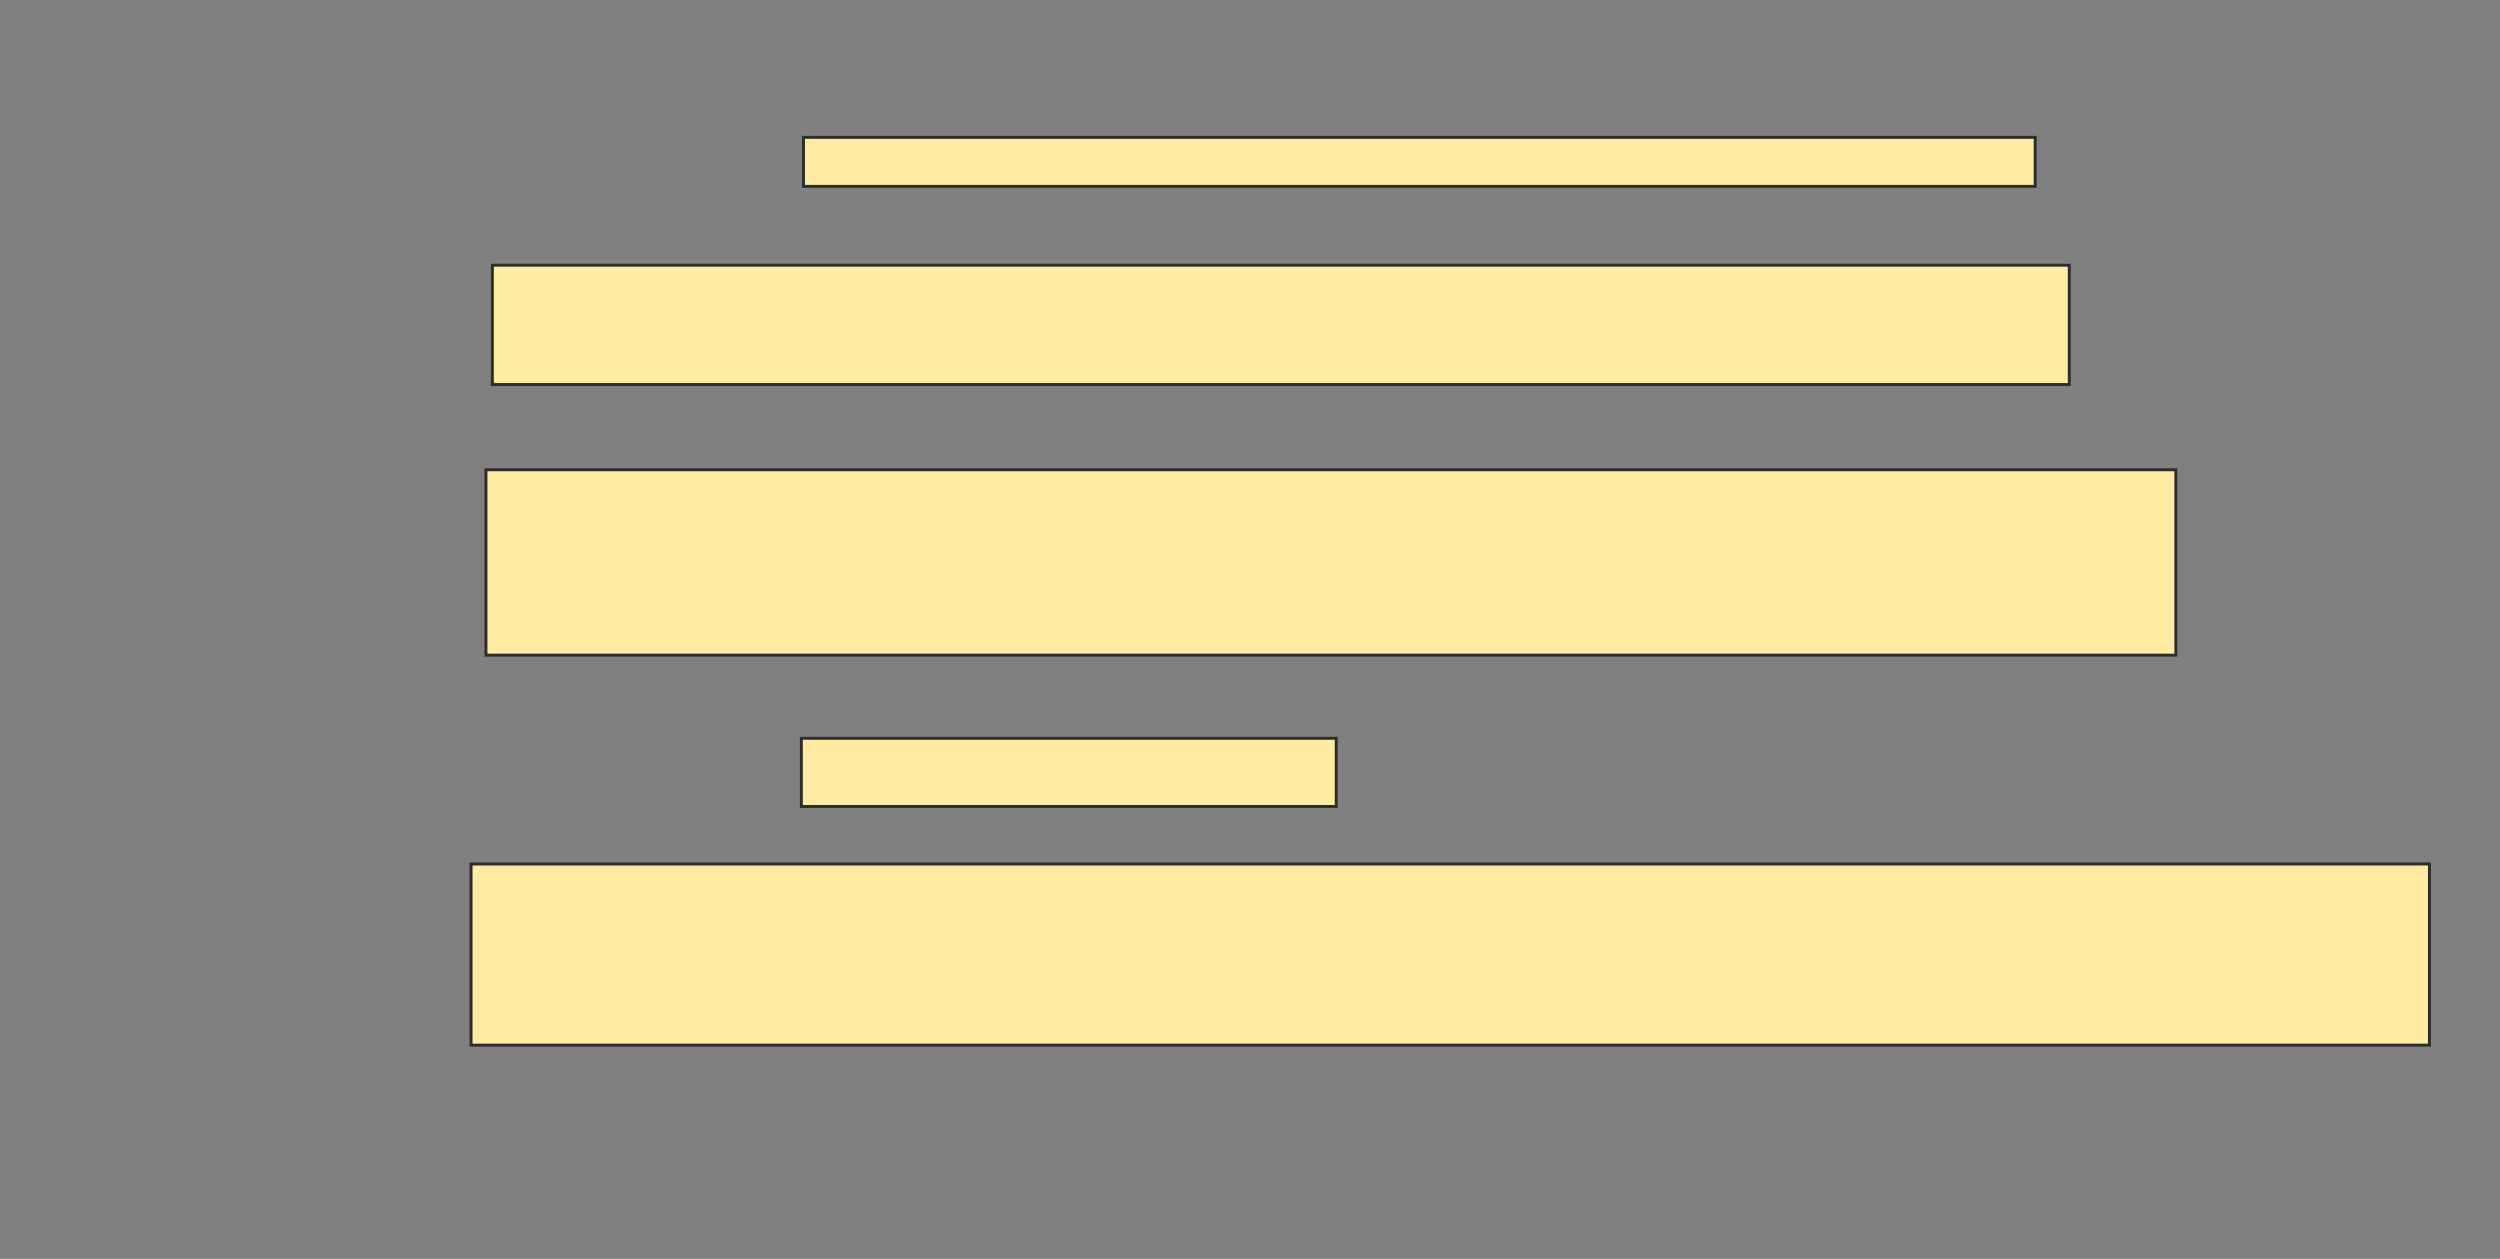 <svg xmlns="http://www.w3.org/2000/svg" width="844" height="425">
 <rect width="100%" height="100%" fill="#808080" stroke="none"/>
 <!-- Created with Image Occlusion Enhanced -->
 <g>
  <title>Labels</title>
 </g>
 <g>
  <title>Masks</title>
  <rect id="089024c9e08c4fadb43429e58fb3413b-ao-1" height="16.547" width="415.827" y="46.367" x="271.252" stroke="#2D2D2D" fill="#FFEBA2"/>
  <rect id="089024c9e08c4fadb43429e58fb3413b-ao-2" height="40.288" width="532.374" y="89.532" x="166.216" stroke="#2D2D2D" fill="#FFEBA2"/>
  <rect id="089024c9e08c4fadb43429e58fb3413b-ao-3" height="62.59" width="570.504" y="158.597" x="164.058" stroke="#2D2D2D" fill="#FFEBA2"/>
  <rect id="089024c9e08c4fadb43429e58fb3413b-ao-4" height="23.022" width="180.576" y="249.245" x="270.532" stroke="#2D2D2D" fill="#FFEBA2"/>
  <rect id="089024c9e08c4fadb43429e58fb3413b-ao-5" height="61.151" width="661.151" y="291.691" x="159.022" stroke="#2D2D2D" fill="#FFEBA2"/>
  
 </g>
</svg>